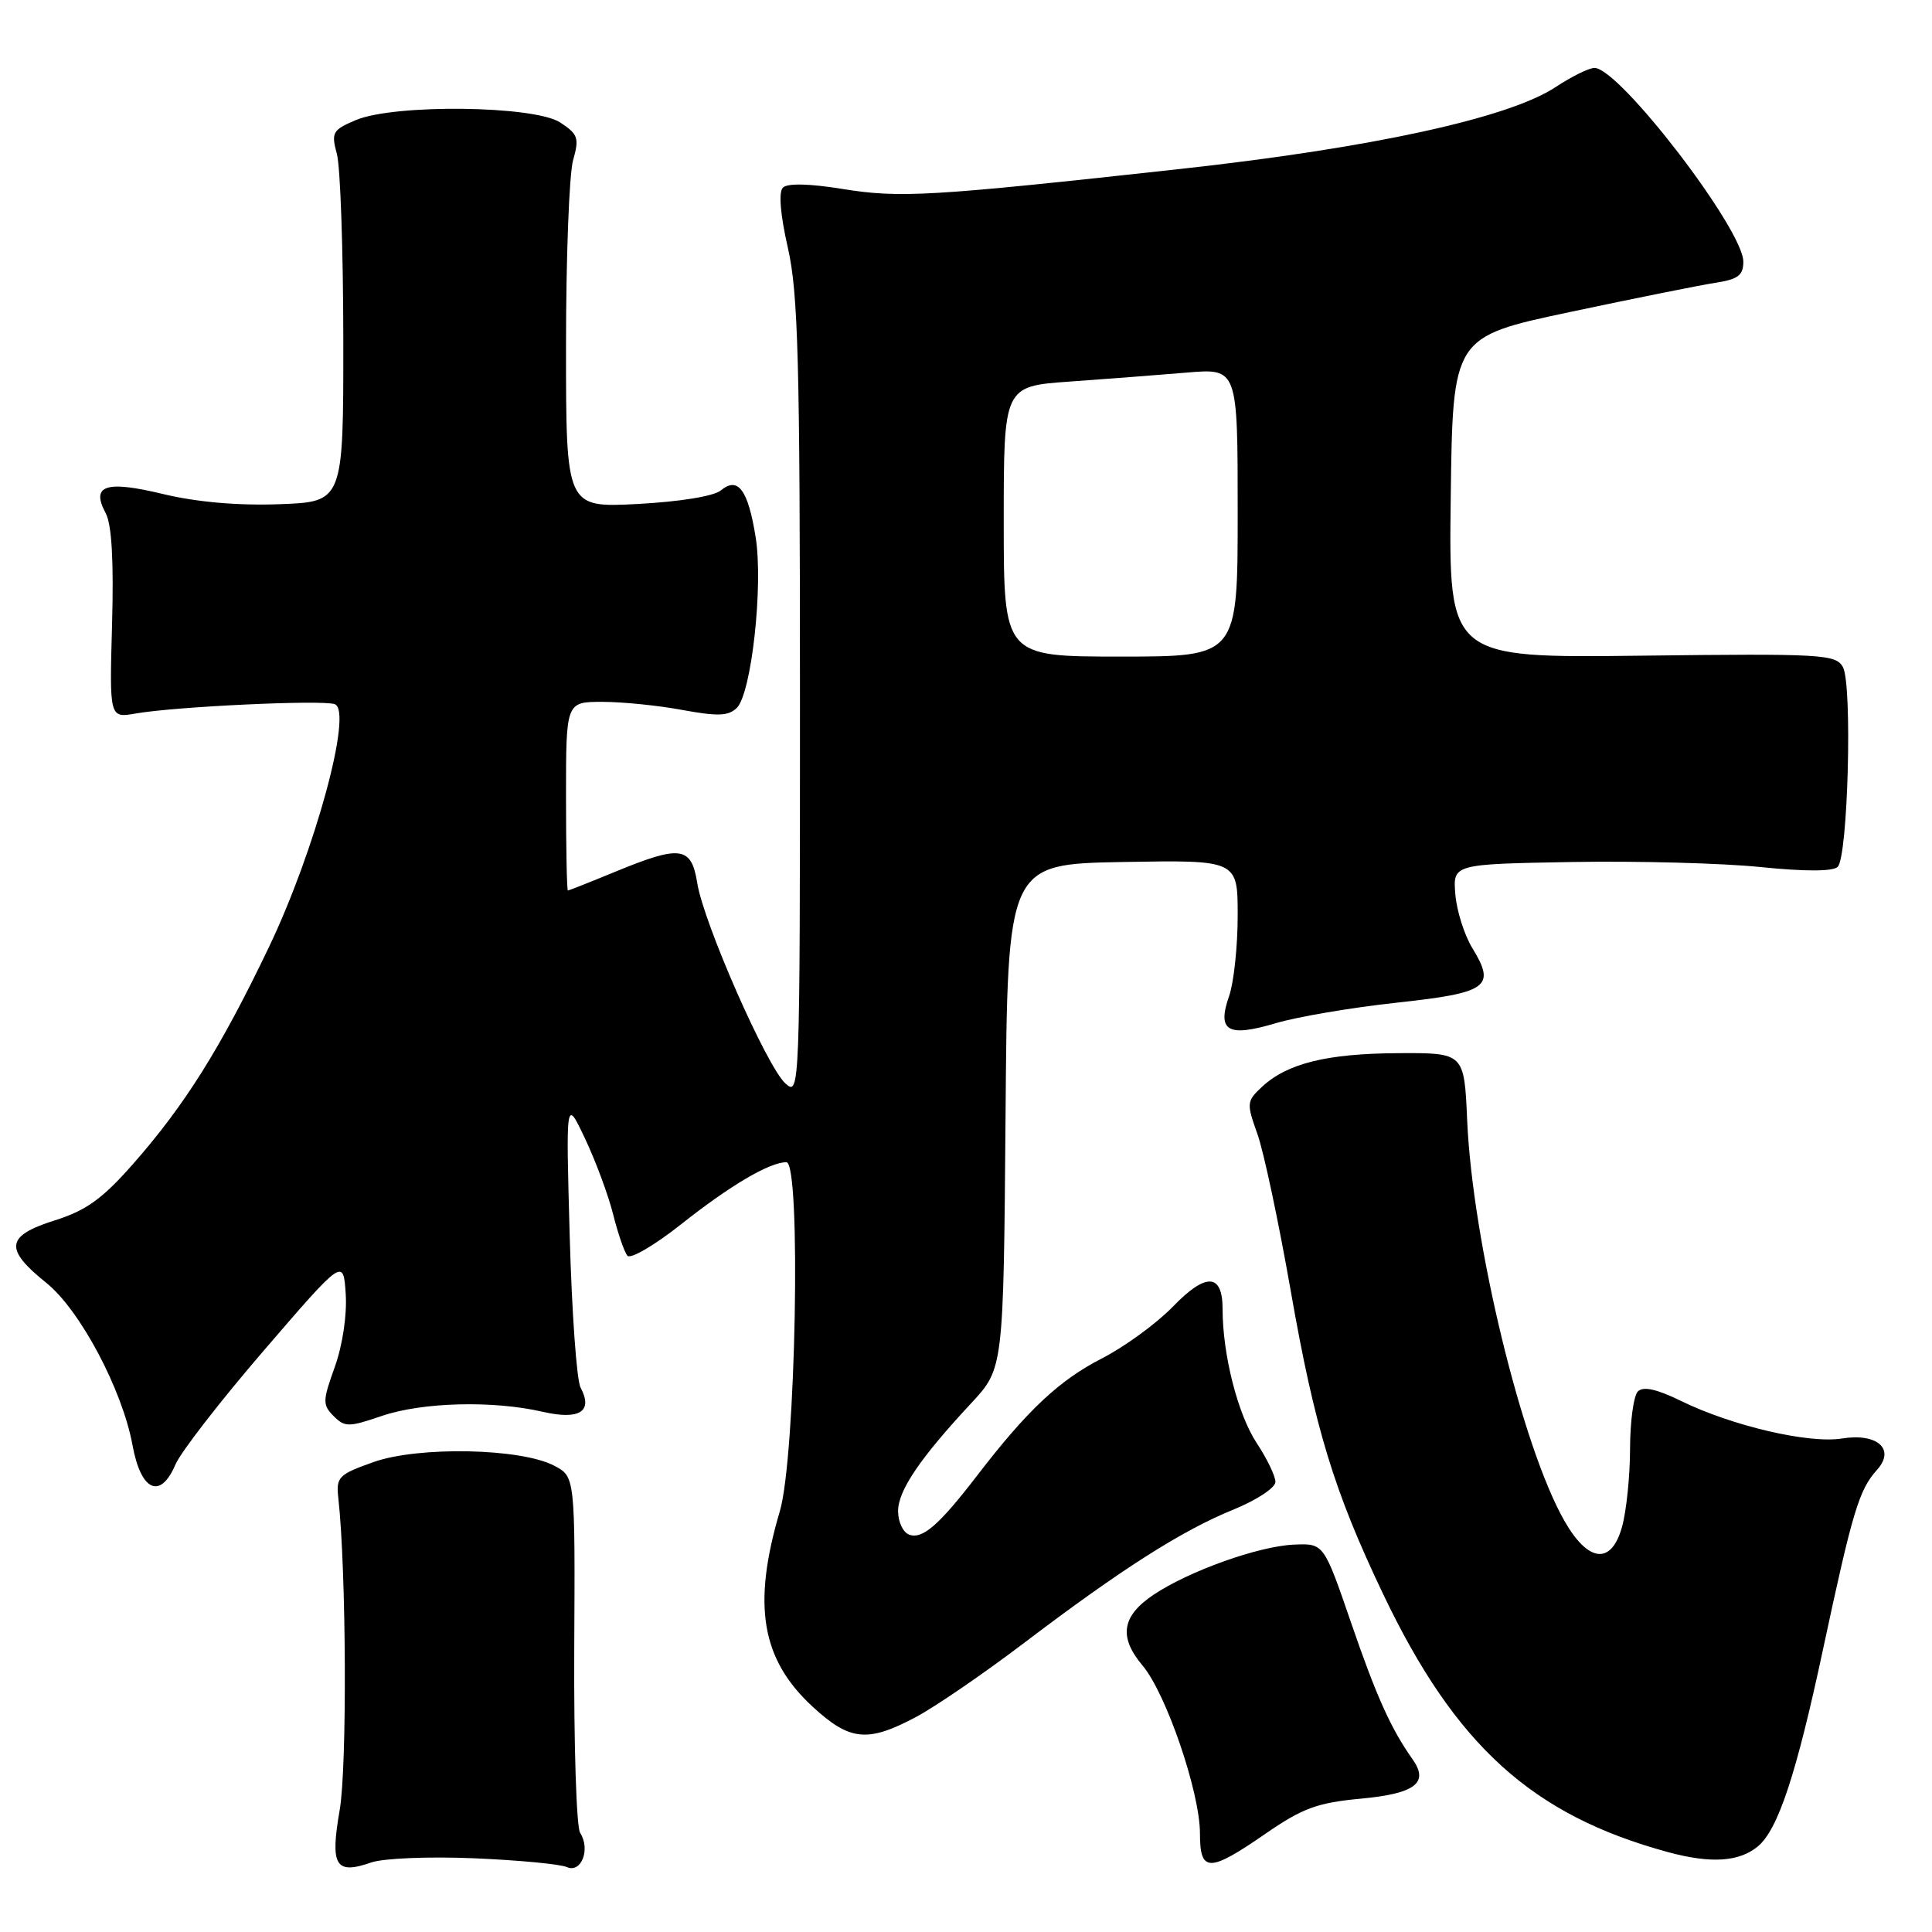 <?xml version="1.0" encoding="UTF-8" standalone="no"?>
<!DOCTYPE svg PUBLIC "-//W3C//DTD SVG 1.1//EN" "http://www.w3.org/Graphics/SVG/1.1/DTD/svg11.dtd" >
<svg xmlns="http://www.w3.org/2000/svg" xmlns:xlink="http://www.w3.org/1999/xlink" version="1.1" viewBox="0 0 256 256">
 <g >
 <path fill="currentColor"
d=" M 62.78 246.23 C 68.68 246.48 74.23 247.00 75.12 247.40 C 77.03 248.24 78.27 245.02 76.87 242.86 C 76.38 242.11 76.03 231.19 76.09 218.58 C 76.21 195.67 76.21 195.67 73.43 194.21 C 69.01 191.89 55.45 191.62 49.50 193.73 C 44.85 195.38 44.52 195.71 44.83 198.50 C 45.89 208.08 46.00 234.15 45.01 239.84 C 43.73 247.24 44.44 248.44 49.18 246.79 C 50.77 246.23 56.86 245.98 62.78 246.23 Z  M 167.68 242.98 C 172.61 239.58 174.54 238.87 180.34 238.33 C 187.52 237.66 189.39 236.24 187.17 233.11 C 184.32 229.09 182.37 224.77 179.02 215.00 C 175.41 204.50 175.41 204.50 171.46 204.67 C 166.77 204.87 157.54 208.17 152.84 211.32 C 148.63 214.15 148.21 216.91 151.40 220.70 C 154.53 224.42 159.00 237.50 159.00 242.93 C 159.00 248.14 160.19 248.15 167.68 242.98 Z  M 232.91 244.67 C 235.60 242.45 238.02 235.13 241.58 218.45 C 245.47 200.28 246.33 197.40 248.71 194.77 C 251.19 192.02 248.76 189.85 244.05 190.61 C 239.66 191.31 229.52 188.94 222.78 185.65 C 219.54 184.06 217.74 183.66 217.03 184.37 C 216.46 184.94 216.00 188.35 215.99 191.95 C 215.99 195.55 215.51 200.22 214.93 202.31 C 213.52 207.39 210.45 207.07 207.28 201.50 C 201.68 191.67 195.13 164.67 194.41 148.50 C 194.02 139.50 194.02 139.50 185.26 139.55 C 175.82 139.60 170.56 140.90 167.21 144.02 C 165.18 145.91 165.16 146.19 166.61 150.25 C 167.45 152.59 169.43 161.93 171.02 171.00 C 174.22 189.26 176.75 197.56 183.30 211.28 C 192.87 231.32 203.04 240.52 221.00 245.41 C 226.66 246.95 230.42 246.72 232.91 244.67 Z  M 121.36 227.52 C 123.92 226.16 130.40 221.72 135.76 217.65 C 148.58 207.92 156.63 202.79 163.43 200.03 C 166.50 198.78 169.00 197.14 169.00 196.36 C 169.00 195.59 167.88 193.27 166.52 191.21 C 164.02 187.43 162.00 179.51 162.00 173.47 C 162.00 168.69 159.80 168.59 155.38 173.17 C 153.24 175.37 149.03 178.45 146.00 180.00 C 140.33 182.91 136.14 186.85 129.49 195.50 C 124.42 202.10 122.21 204.02 120.45 203.34 C 119.65 203.04 119.00 201.64 119.00 200.24 C 119.00 197.51 121.88 193.25 128.71 185.91 C 132.97 181.32 132.97 181.32 133.24 147.91 C 133.50 114.50 133.50 114.50 148.75 114.22 C 164.00 113.95 164.00 113.95 164.00 121.32 C 164.00 125.38 163.49 130.15 162.88 131.93 C 161.23 136.63 162.65 137.48 169.00 135.59 C 171.89 134.73 179.13 133.50 185.08 132.86 C 197.16 131.55 198.24 130.77 195.10 125.64 C 194.04 123.91 193.02 120.70 192.84 118.50 C 192.51 114.50 192.51 114.50 208.30 114.22 C 216.98 114.07 228.23 114.37 233.29 114.89 C 239.18 115.49 242.86 115.48 243.50 114.87 C 244.87 113.54 245.47 90.66 244.19 88.38 C 243.25 86.70 241.42 86.59 217.57 86.88 C 191.96 87.19 191.96 87.19 192.23 65.91 C 192.50 44.64 192.50 44.64 208.00 41.35 C 216.53 39.54 225.19 37.80 227.25 37.48 C 230.29 37.02 231.00 36.49 231.00 34.68 C 231.00 30.39 214.57 9.00 211.28 9.00 C 210.55 9.00 208.24 10.14 206.14 11.53 C 199.93 15.64 181.76 19.60 156.38 22.39 C 123.19 26.04 119.24 26.27 111.59 25.03 C 107.25 24.33 104.34 24.26 103.74 24.86 C 103.15 25.45 103.39 28.42 104.40 32.85 C 105.76 38.83 106.00 47.85 106.00 92.60 C 106.00 144.66 105.98 145.29 104.07 143.56 C 101.60 141.33 93.23 122.30 92.39 117.01 C 91.61 112.13 90.19 111.94 81.50 115.52 C 78.20 116.88 75.39 117.99 75.25 118.00 C 75.11 118.00 75.00 112.38 75.00 105.50 C 75.00 93.00 75.00 93.00 79.82 93.00 C 82.47 93.00 87.25 93.48 90.45 94.08 C 95.13 94.94 96.54 94.88 97.64 93.79 C 99.58 91.85 101.15 77.59 100.13 71.19 C 99.12 64.89 97.79 63.10 95.52 64.98 C 94.60 65.75 90.08 66.48 84.48 66.78 C 75.00 67.27 75.00 67.27 75.00 45.88 C 75.00 34.11 75.42 23.02 75.94 21.22 C 76.77 18.30 76.60 17.78 74.23 16.23 C 70.80 13.98 52.26 13.76 47.16 15.91 C 44.06 17.22 43.87 17.55 44.64 20.41 C 45.10 22.11 45.48 33.17 45.49 45.00 C 45.50 66.50 45.50 66.50 37.00 66.81 C 31.52 67.01 26.06 66.53 21.64 65.47 C 13.99 63.62 12.01 64.29 14.01 68.01 C 14.81 69.51 15.08 74.34 14.85 82.70 C 14.50 95.16 14.50 95.16 18.00 94.54 C 23.26 93.62 42.78 92.70 44.37 93.31 C 46.78 94.24 41.74 112.75 35.60 125.57 C 29.20 138.93 24.47 146.46 17.64 154.22 C 13.56 158.86 11.43 160.39 7.25 161.71 C 0.76 163.76 0.53 165.48 6.14 169.99 C 10.60 173.57 16.21 184.14 17.56 191.50 C 18.67 197.59 21.25 198.75 23.25 194.05 C 23.94 192.42 29.22 185.61 35.00 178.90 C 45.50 166.71 45.50 166.71 45.81 171.47 C 45.99 174.25 45.39 178.26 44.36 181.13 C 42.74 185.63 42.73 186.15 44.21 187.64 C 45.69 189.12 46.20 189.12 50.59 187.62 C 55.97 185.79 65.33 185.55 71.91 187.07 C 76.81 188.19 78.62 187.03 76.93 183.86 C 76.41 182.90 75.77 173.88 75.49 163.81 C 74.98 145.50 74.98 145.50 77.53 150.89 C 78.93 153.85 80.60 158.35 81.24 160.89 C 81.87 163.42 82.73 165.90 83.13 166.39 C 83.54 166.87 86.71 165.02 90.19 162.27 C 96.74 157.08 101.96 154.00 104.20 154.00 C 106.18 154.00 105.45 193.11 103.33 200.25 C 99.66 212.67 100.86 219.85 107.66 226.13 C 112.60 230.69 114.95 230.93 121.36 227.52 Z  M 133.00 69.09 C 133.00 51.18 133.00 51.18 141.75 50.56 C 146.56 50.22 153.54 49.68 157.25 49.37 C 164.00 48.80 164.00 48.80 164.00 67.90 C 164.00 87.00 164.00 87.00 148.50 87.00 C 133.00 87.00 133.00 87.00 133.00 69.09 Z "/>
</g>
</svg>